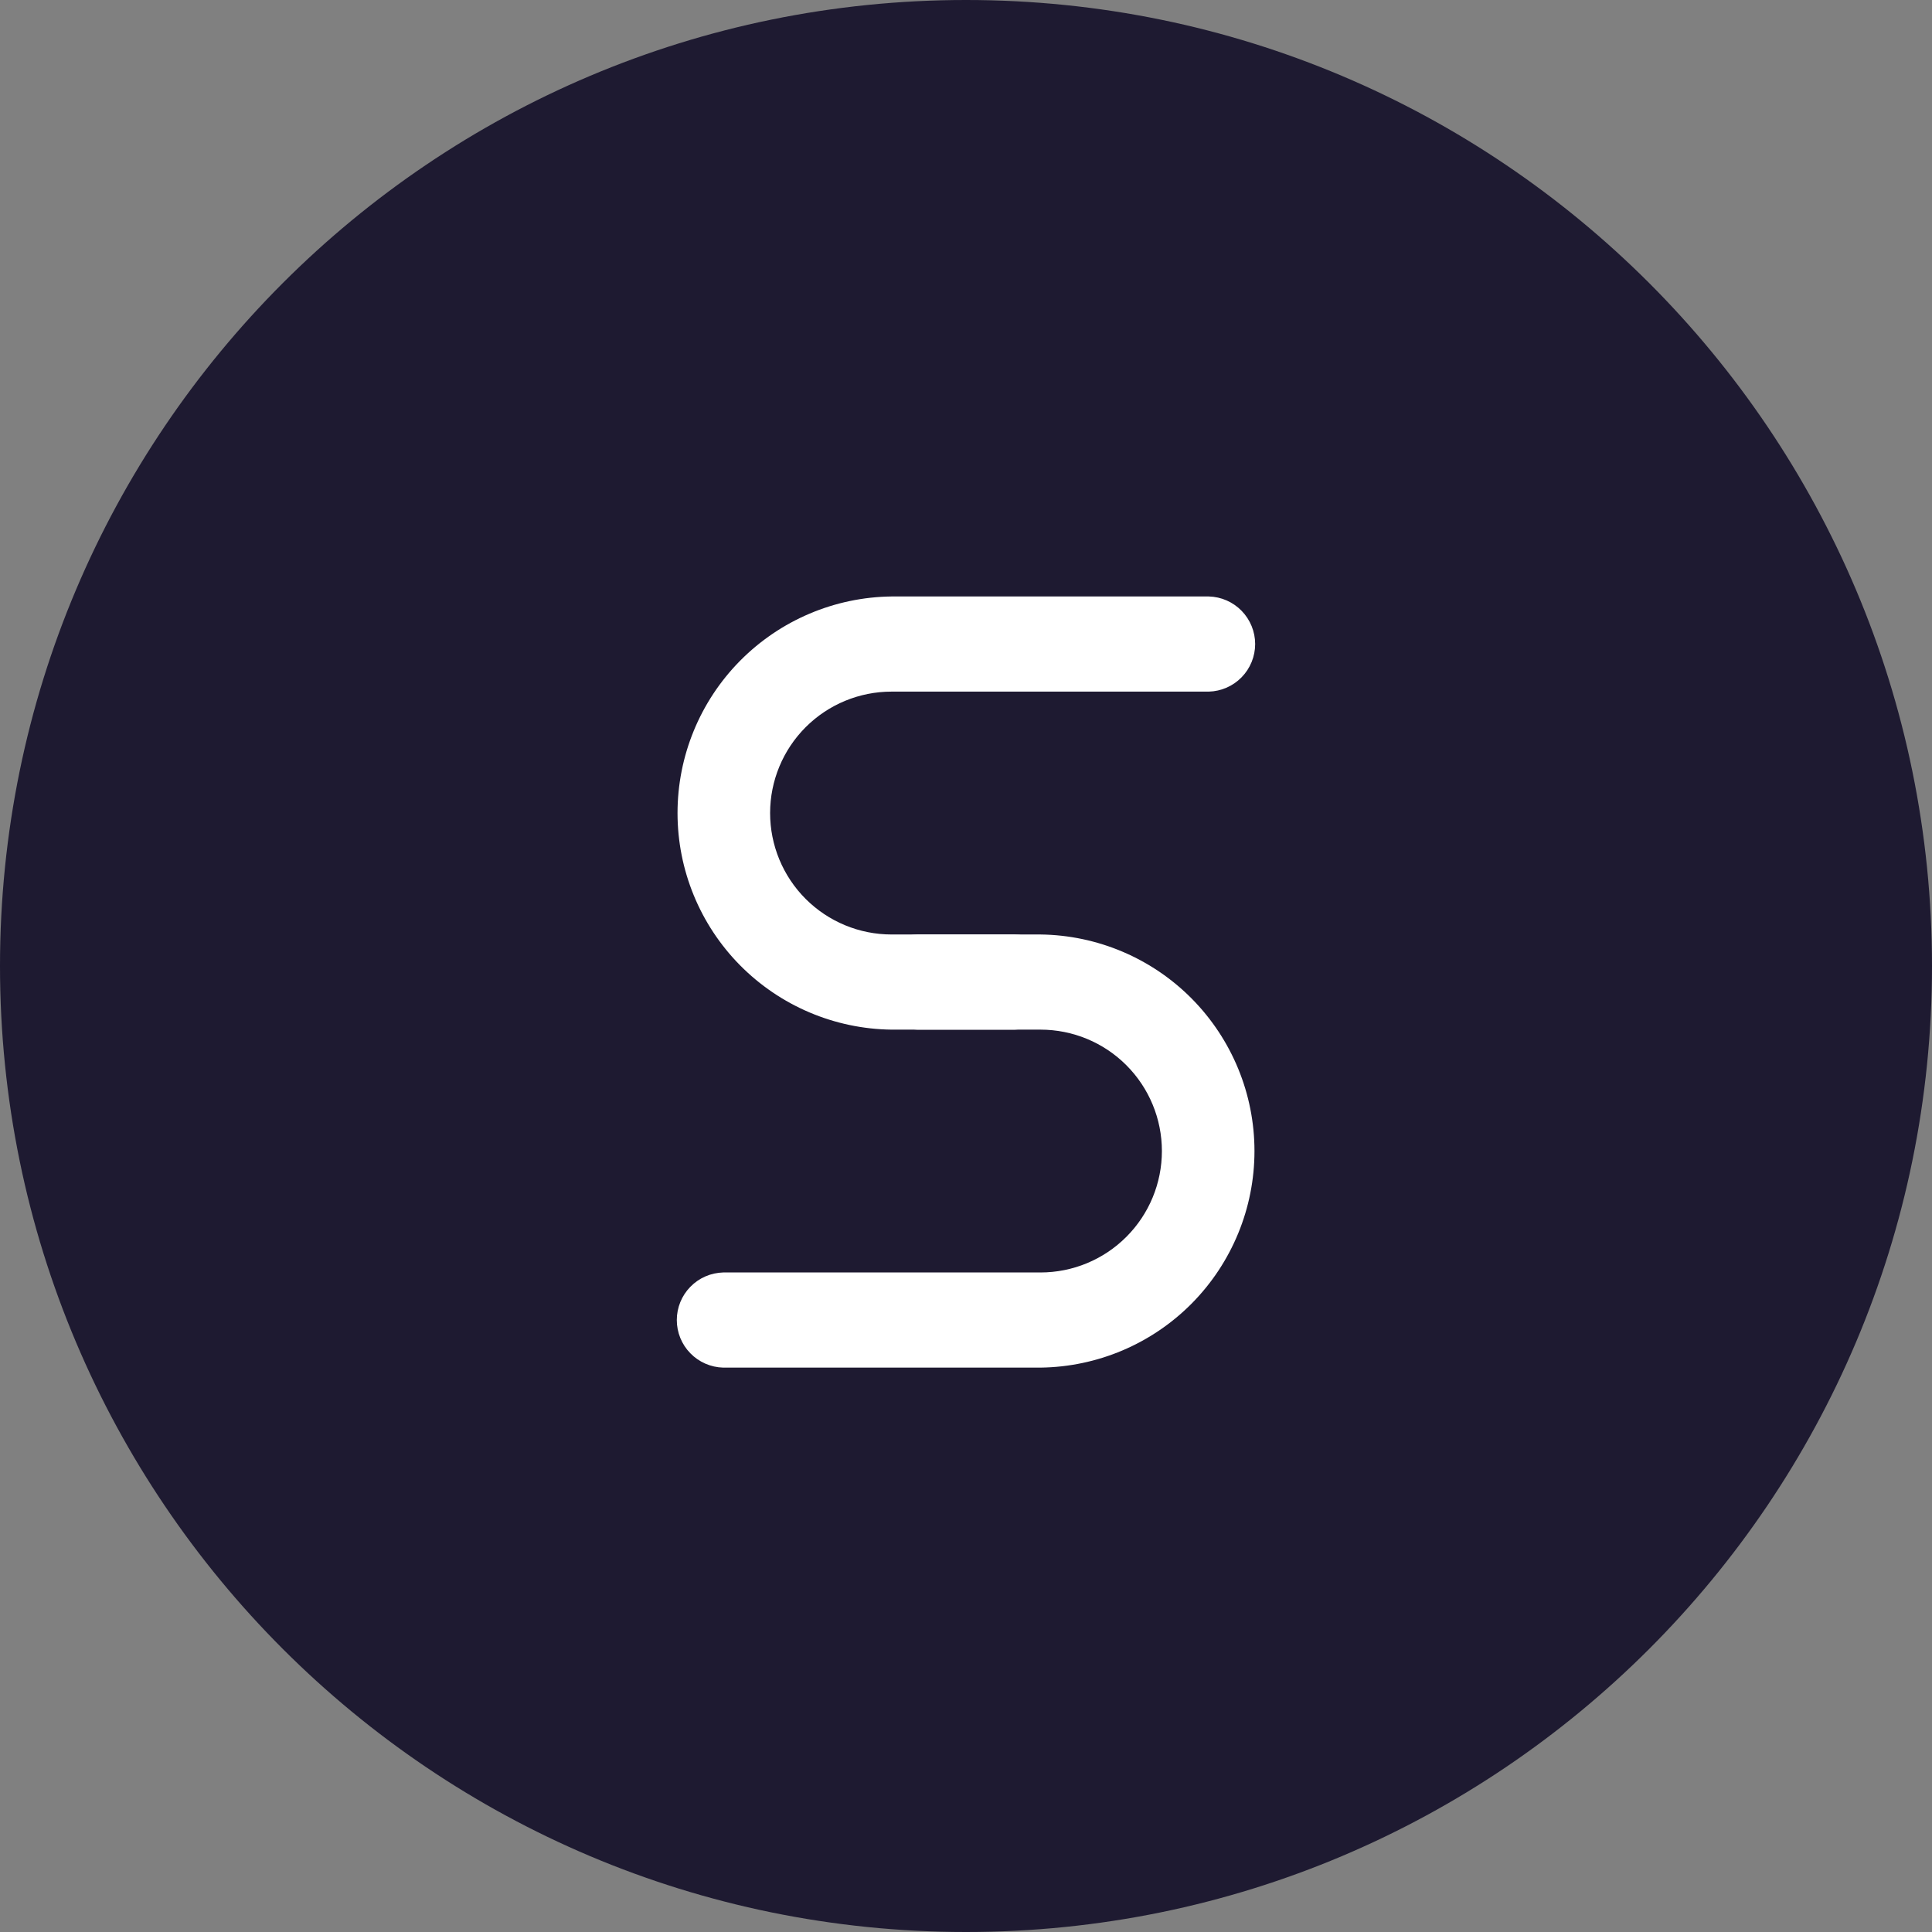 <svg width="48" height="48" viewBox="0 0 48 48" fill="none" xmlns="http://www.w3.org/2000/svg">
<rect x="0" y="0" width="48" height="48" fill="#808080" stroke="none"/>
<path fill-rule="evenodd" clip-rule="evenodd" d="M48 24C48 10.745 37.255 0 24 0C10.745 0 0 10.745 0 24C0 37.255 10.745 48 24 48C37.255 48 48 37.255 48 24Z" fill="#1E1A31"/>
<path fill-rule="evenodd" clip-rule="evenodd" d="M25.206 23.217C25.515 23.224 25.807 23.352 26.023 23.573C26.238 23.794 26.358 24.09 26.358 24.399C26.358 24.707 26.238 25.003 26.023 25.224C25.807 25.445 25.515 25.573 25.206 25.581H22.15C20.734 25.564 19.382 24.989 18.386 23.982C17.391 22.975 16.833 21.616 16.833 20.2C16.833 18.784 17.391 17.425 18.386 16.418C19.382 15.411 20.734 14.836 22.15 14.819H30.032C30.34 14.827 30.633 14.955 30.848 15.176C31.063 15.397 31.184 15.693 31.184 16.001C31.184 16.309 31.063 16.606 30.848 16.826C30.633 17.047 30.34 17.175 30.032 17.183H22.15C21.349 17.183 20.582 17.501 20.016 18.067C19.451 18.633 19.133 19.4 19.133 20.2C19.133 21 19.451 21.767 20.016 22.333C20.582 22.899 21.349 23.217 22.15 23.217H25.206Z" fill="white"/>
<path fill-rule="evenodd" clip-rule="evenodd" d="M22.793 25.581C22.485 25.573 22.192 25.445 21.977 25.224C21.762 25.003 21.641 24.707 21.641 24.399C21.641 24.09 21.762 23.794 21.977 23.573C22.192 23.352 22.485 23.224 22.793 23.217H25.85C27.266 23.234 28.618 23.808 29.613 24.815C30.608 25.823 31.167 27.181 31.167 28.597C31.167 30.013 30.608 31.372 29.613 32.38C28.618 33.387 27.266 33.961 25.85 33.978H17.967C17.659 33.97 17.366 33.842 17.151 33.621C16.935 33.401 16.815 33.104 16.815 32.796C16.815 32.488 16.935 32.192 17.151 31.971C17.366 31.75 17.659 31.622 17.967 31.614H25.85C26.65 31.614 27.418 31.296 27.983 30.73C28.549 30.165 28.867 29.397 28.867 28.597C28.867 27.797 28.549 27.03 27.983 26.464C27.418 25.898 26.65 25.581 25.85 25.581H22.793Z" fill="white"/>
</svg>
